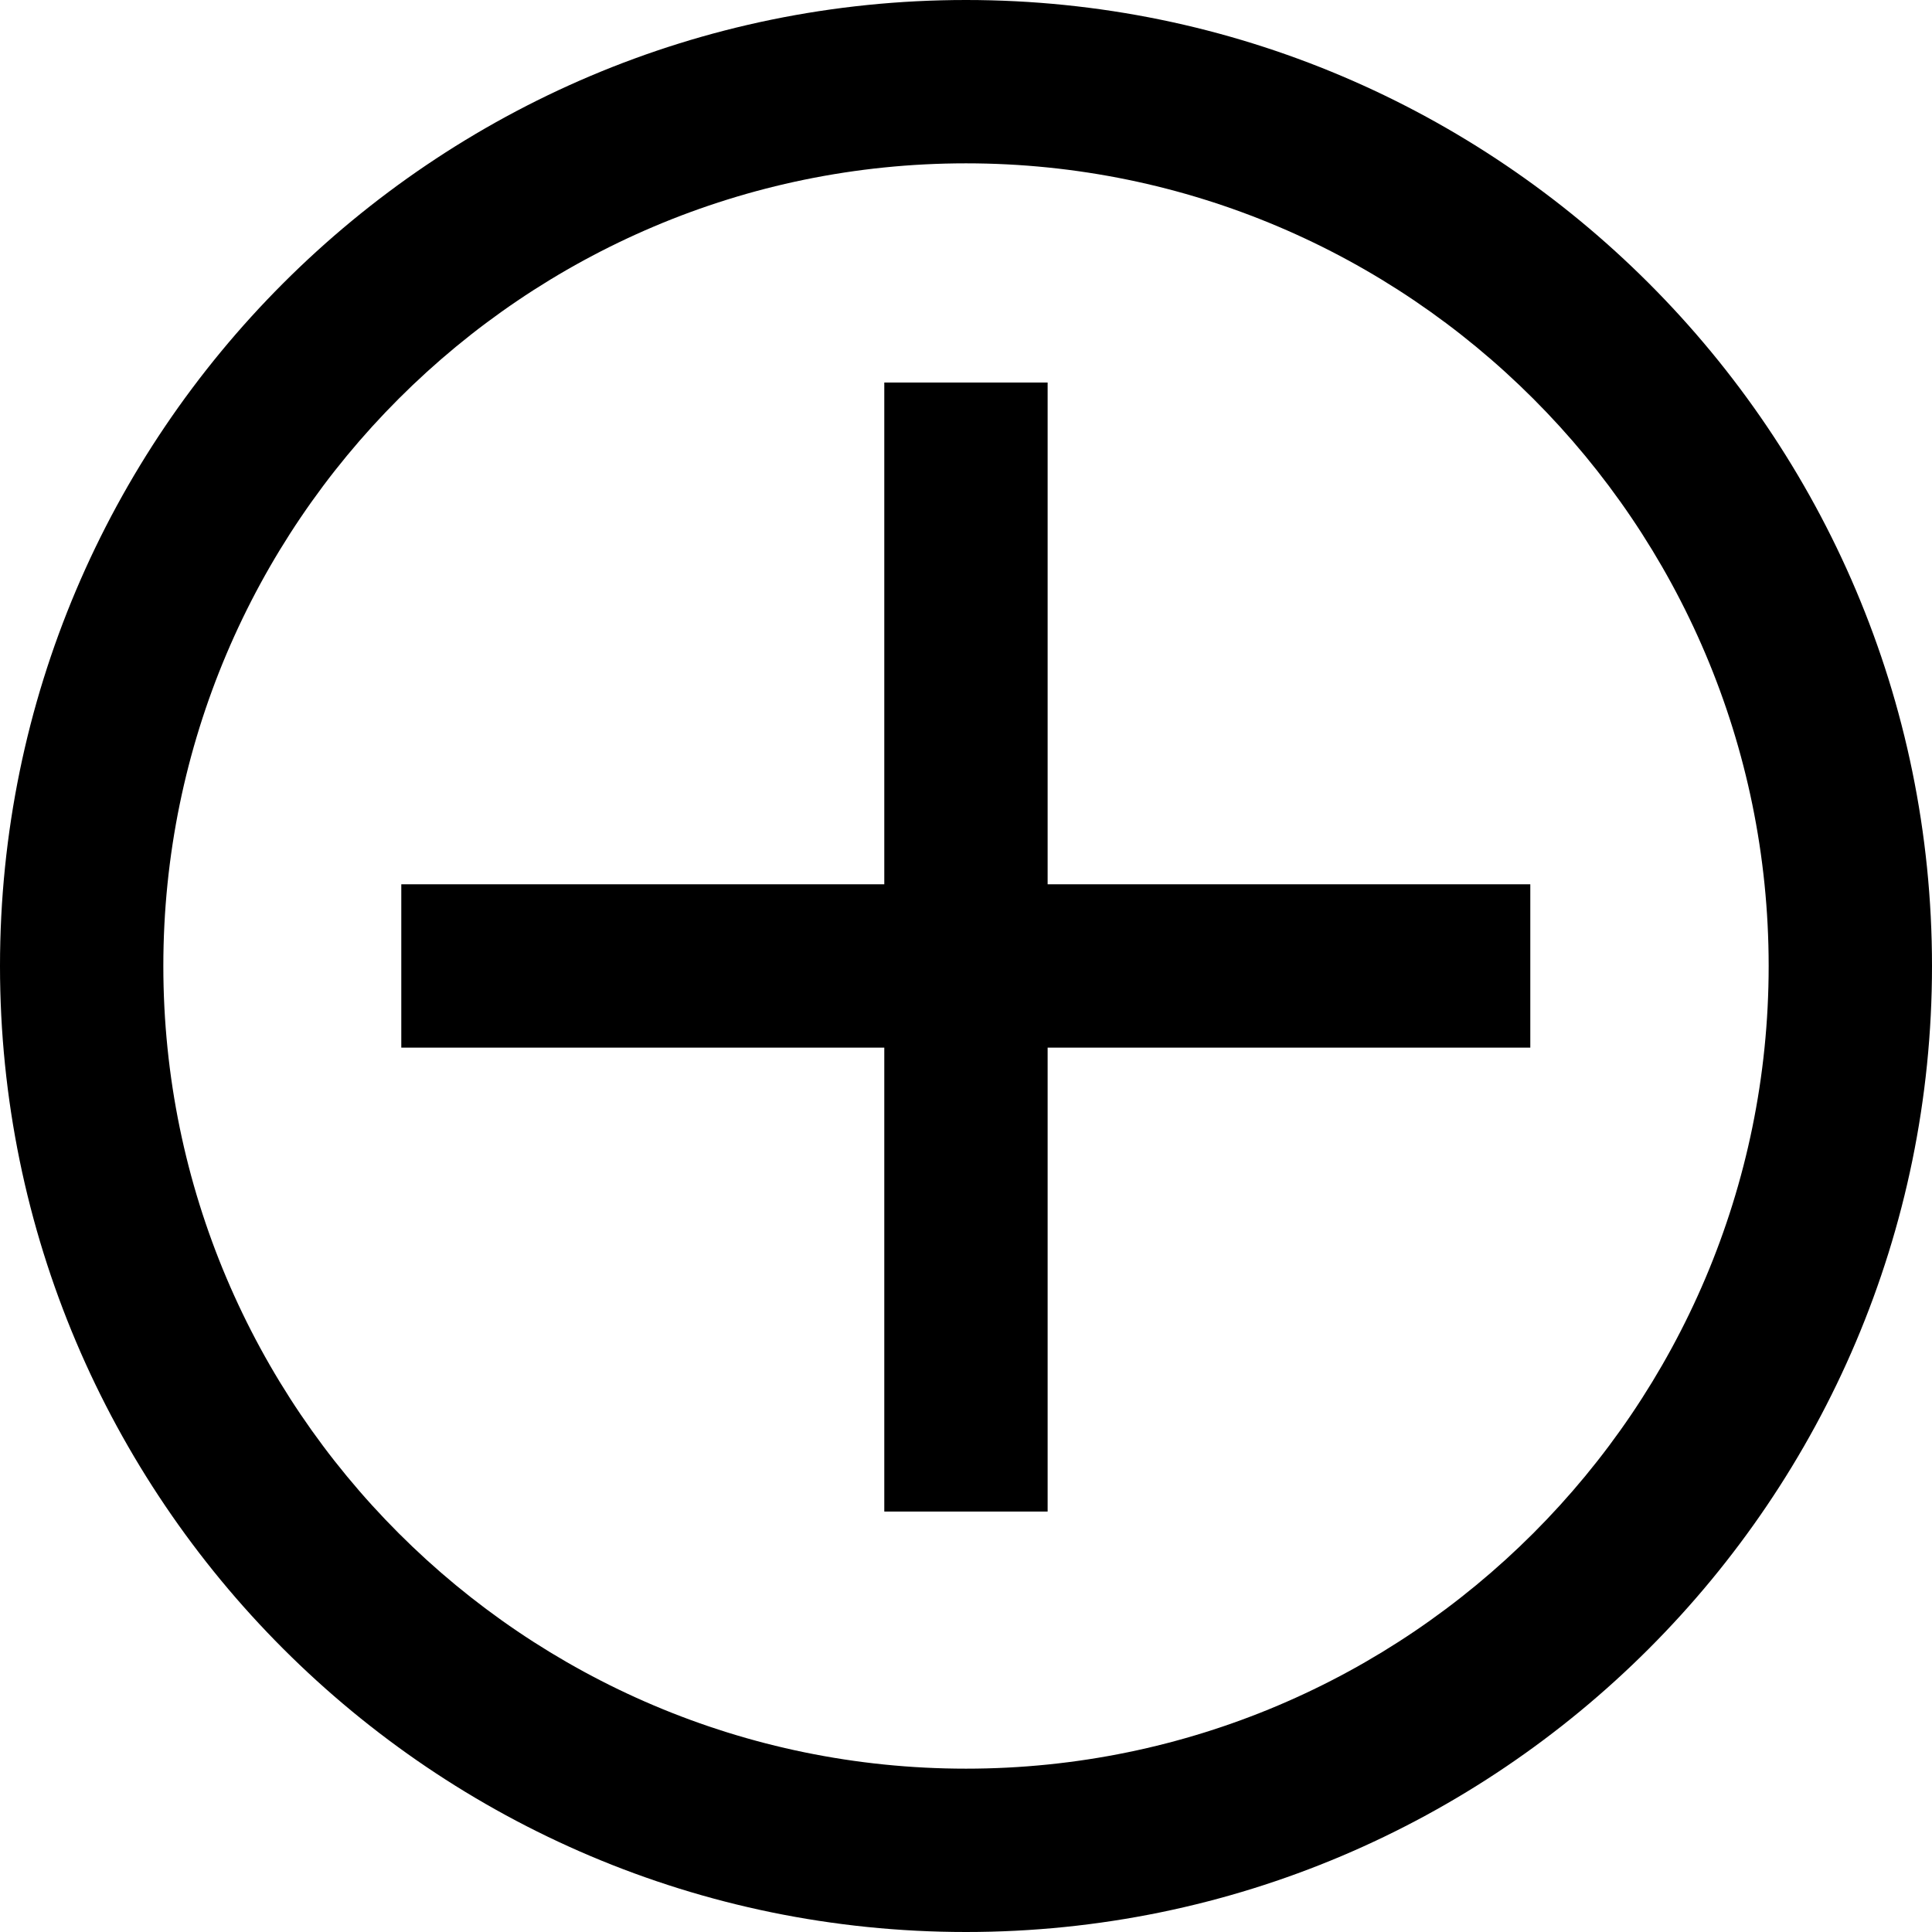 <?xml version="1.0" encoding="utf-8"?>
<!-- Generator: Adobe Illustrator 19.1.0, SVG Export Plug-In . SVG Version: 6.00 Build 0)  -->
<svg version="1.1" id="Слой_1" xmlns="http://www.w3.org/2000/svg" xmlns:xlink="http://www.w3.org/1999/xlink" x="0px" y="0px"
	 viewBox="0 0 24 24" style="enable-background:new 0 0 24 24;" xml:space="preserve">
<g>
	<path d="M12,24C5.382,24,0,18.618,0,12S5.382,0,12,0s12,5.382,12,12S18.618,24,12,24z M12,2.029
		C6.503,2.029,2.029,6.503,2.029,12S6.503,21.971,12,21.971S21.971,17.497,21.971,12
		S17.497,2.029,12,2.029z"/>
	<rect x="10.985" y="4.752" width="2.029" height="14.025"/>
	<rect x="4.985" y="10.985" width="14.025" height="2.029"/>
</g>
</svg>
